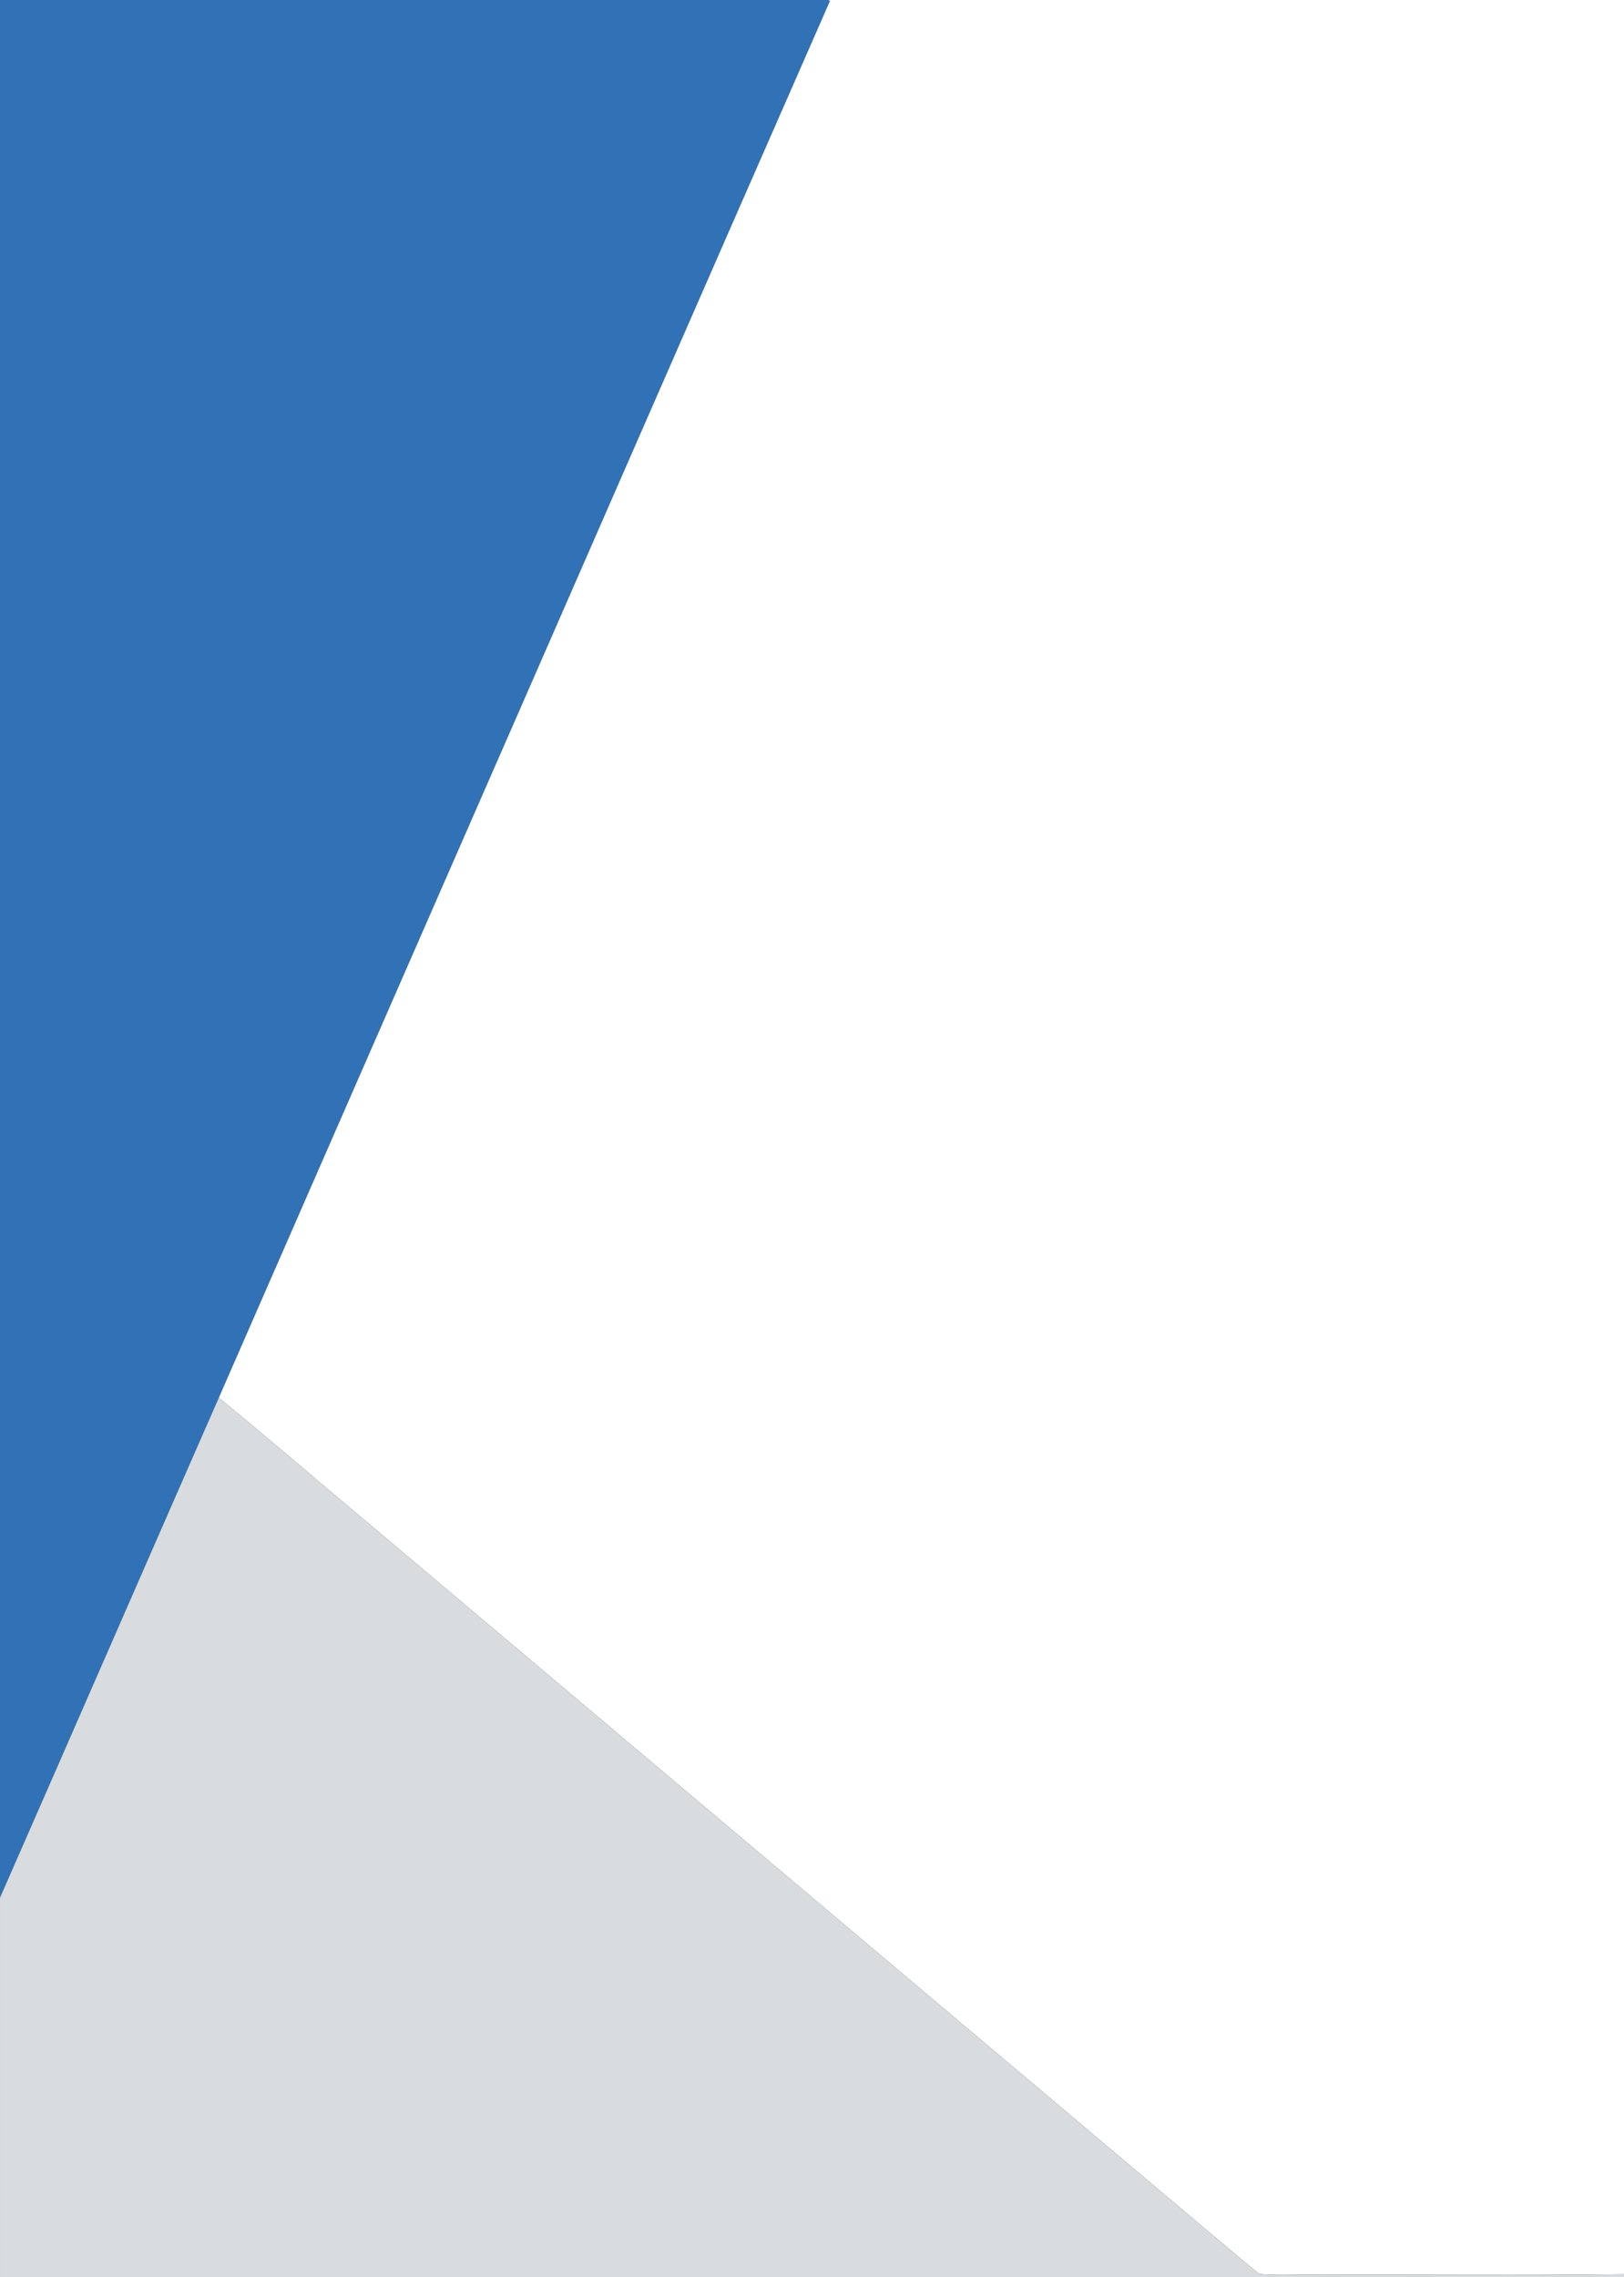 <svg width="702" height="984" xmlns="http://www.w3.org/2000/svg">

 <rect width="100%" height="100%" fill="#333333" stroke="none"/>

 <g>
  <title>background</title>
  <rect fill="none" id="canvas_background" height="602" width="802" y="-1" x="-1"/>
 </g>
 <g>
  <title>Layer 1</title>
  <g id="#cd3f33ff">
   <path id="svg_1" d="m0,0l358,0l0.78,0.37c-58.77,133.78 -117.17,267.72 -175.81,401.56c-29.45,67.35 -58.95,134.69 -88.38,202.05c-31.6,71.99 -62.99,144.06 -94.59,216.04l0,-820.02z" fill="#3072b5"/>
  </g>
  <g id="#ffffffff">
   <path id="svg_2" d="m358,0l344,0l0,982.74c-43.98,0.53 -87.99,0.06 -131.98,0.22c-8.57,-0.21 -17.2,0.4 -25.72,-0.32c-37.79,-31.46 -75.22,-63.38 -112.89,-94.98c-90.95,-76.72 -181.95,-153.36 -272.91,-230.06c-21.36,-17.81 -42.36,-36.05 -63.91,-53.62c29.43,-67.36 58.93,-134.7 88.38,-202.05c58.64,-133.84 117.04,-267.78 175.81,-401.56l-0.78,-0.37z" fill="#ffffff"/>
  </g>
  <g id="#d8dcdfff">
   <path id="svg_3" d="m0,820.02c31.6,-71.98 62.99,-144.05 94.59,-216.04c21.55,17.57 42.55,35.81 63.91,53.62c90.96,76.7 181.96,153.34 272.91,230.06c37.67,31.6 75.1,63.52 112.89,94.98c8.52,0.72 17.15,0.11 25.72,0.32c43.99,-0.16 88,0.31 131.98,-0.22l0,1.26l-702,0l0,-163.98z" fill="#d8dcdf"/>
  </g>
 </g>
</svg>